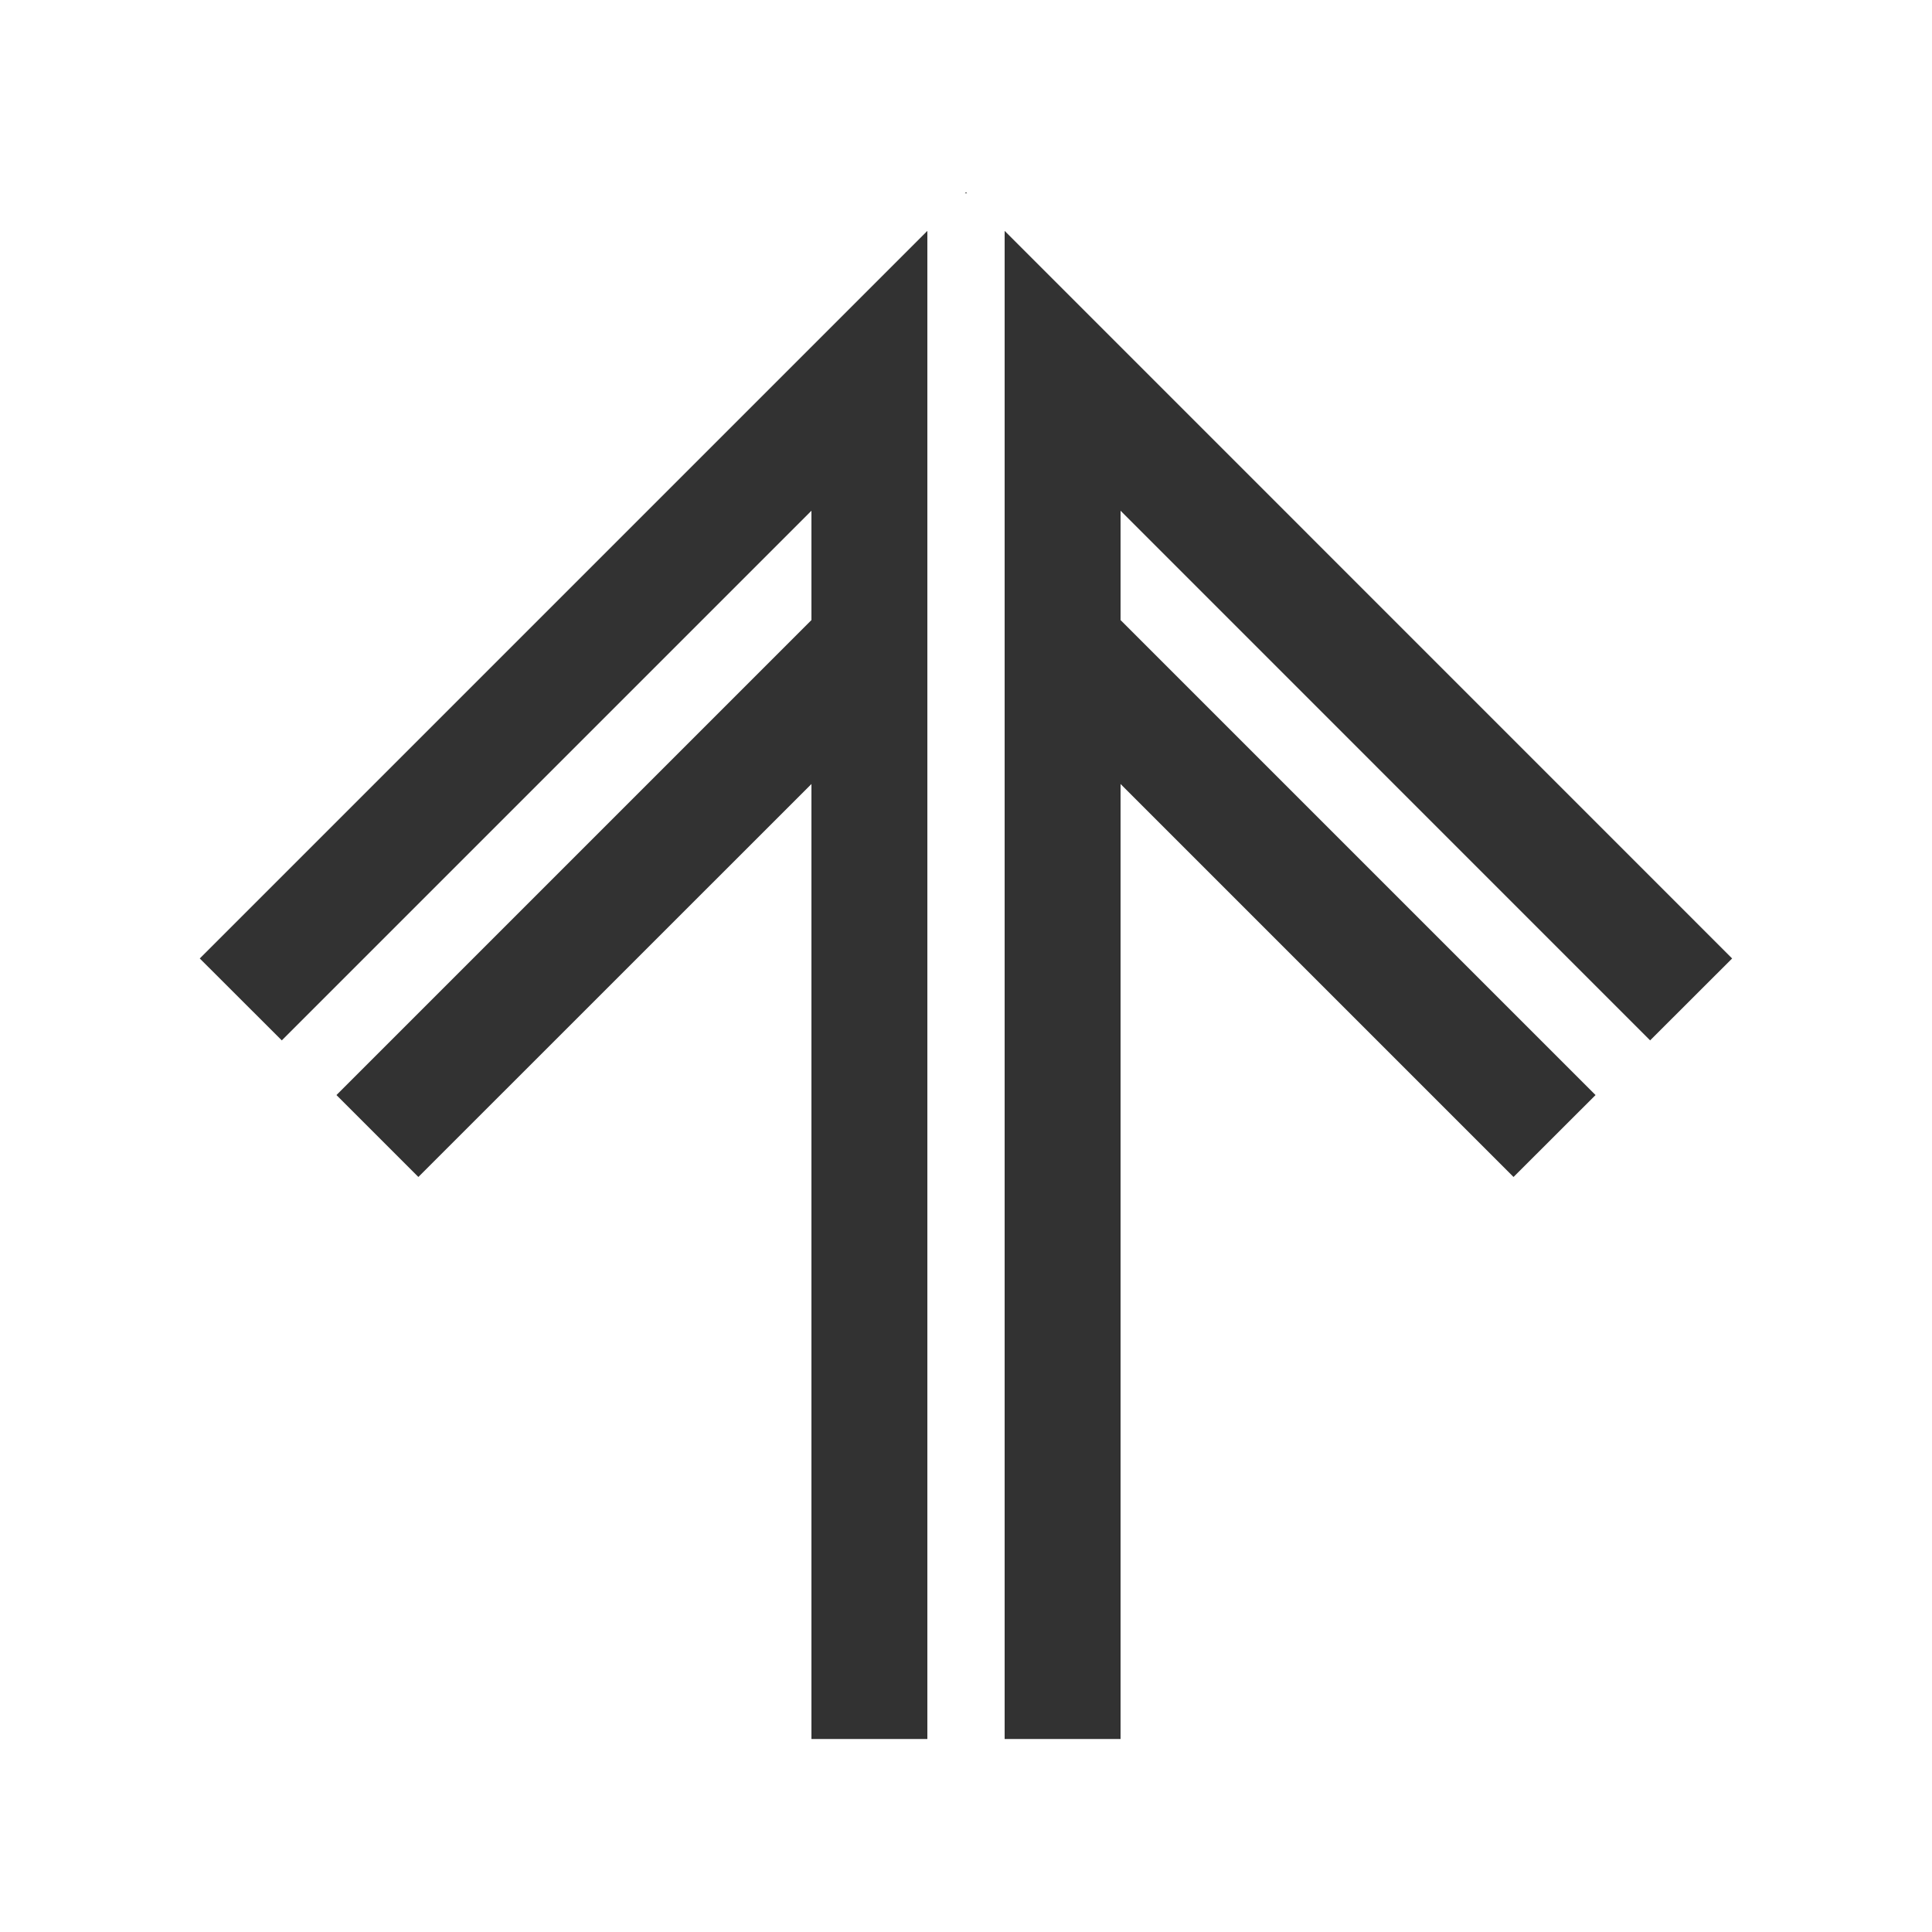<svg width="20" height="20" viewBox="0 0 20 20" fill="none" xmlns="http://www.w3.org/2000/svg">
<path fill-rule="evenodd" clip-rule="evenodd" d="M9.6 3.601L9.6 2.39L2.068 9.922L2.917 10.77L8.4 5.287L8.4 6.419L3.483 11.336L4.331 12.184L8.4 8.116L8.4 18.002L9.6 18.002L9.6 3.601L9.6 3.601ZM10 1.99L10.011 2.001L9.989 2.001L10 1.99ZM10.4 6.916L10.4 2.39L17.931 9.922L17.082 10.77L11.6 5.287L11.6 6.419L16.517 11.336L15.668 12.184L11.6 8.116L11.6 18.002L10.4 18.002L10.4 6.916L10.4 6.916Z" fill="#323232"/>
</svg>
